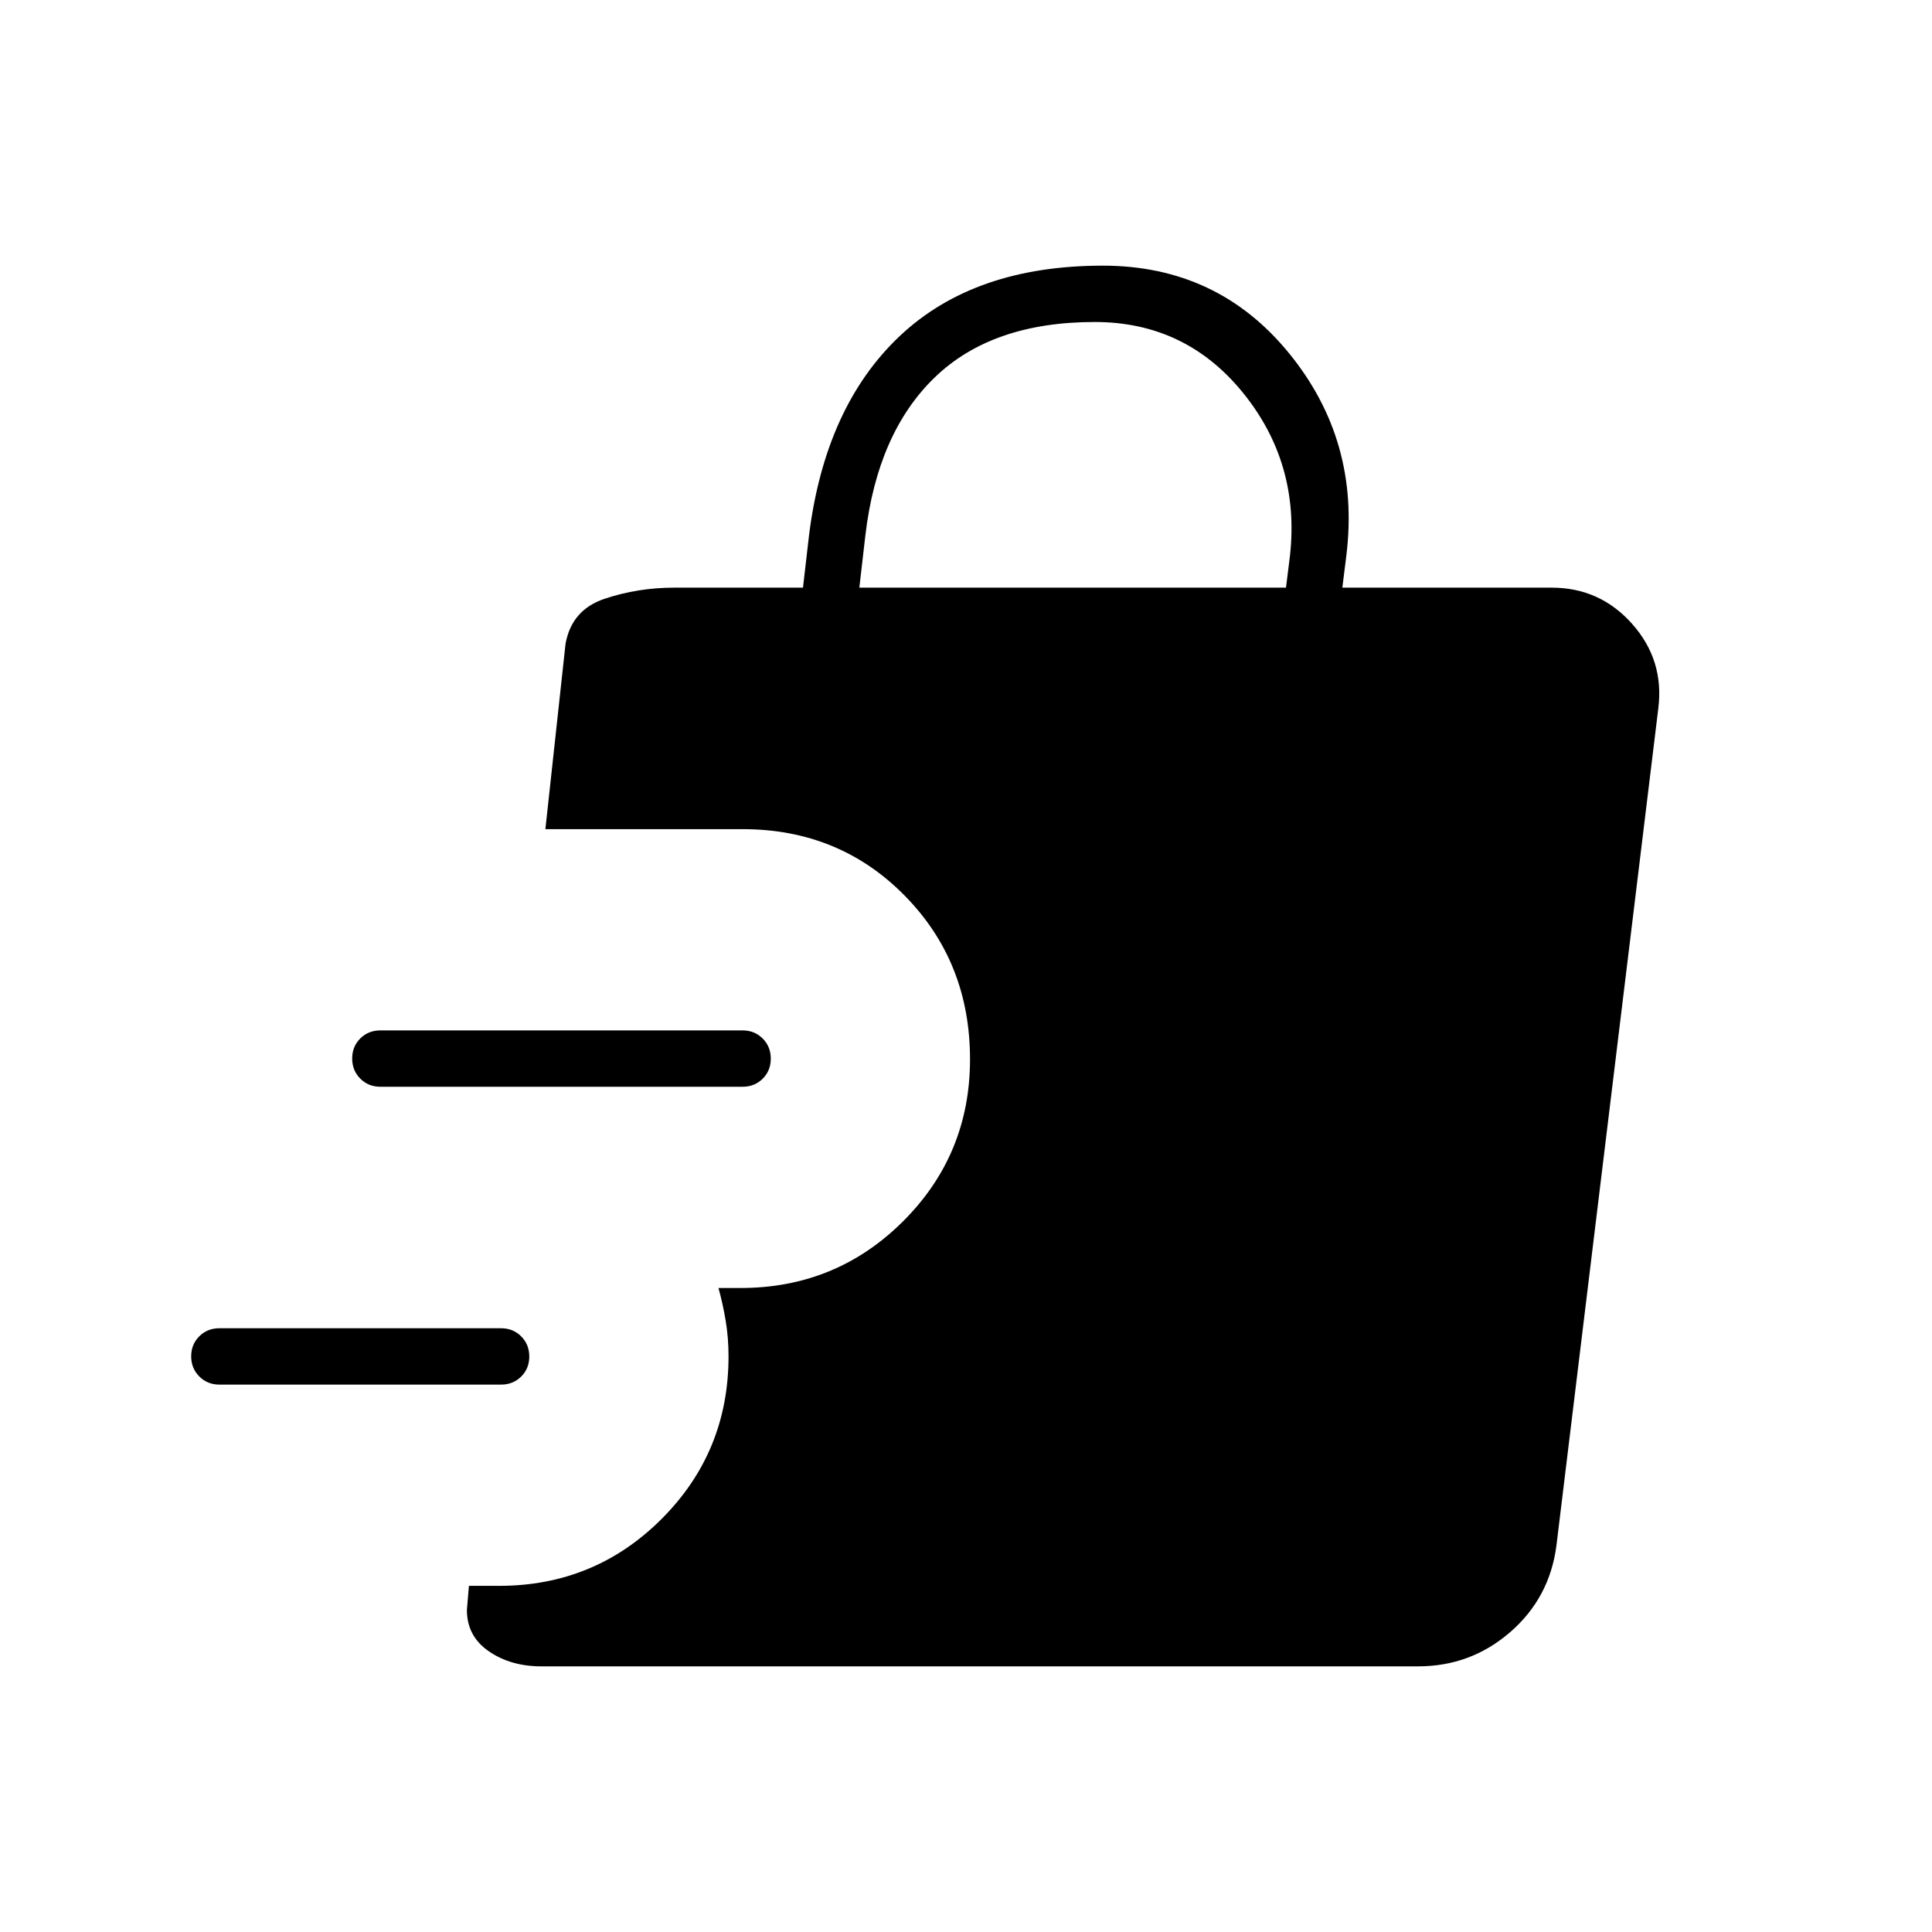 <svg xmlns="http://www.w3.org/2000/svg" height="24" viewBox="0 -960 960 960" width="24"><path d="M249-272H109q-5.95 0-9.97-4.04-4.03-4.03-4.03-10 0-5.96 4.03-9.96 4.02-4 9.97-4h140q5.95 0 9.98 4.04 4.02 4.03 4.02 10 0 5.96-4.02 9.96-4.03 4-9.98 4Zm120-148H189q-5.95 0-9.98-4.04-4.02-4.03-4.02-10 0-5.96 4.02-9.96 4.03-4 9.98-4h180q5.95 0 9.98 4.04 4.02 4.03 4.02 10 0 5.96-4.02 9.96-4.03 4-9.98 4ZM269-132q-15.26 0-26.13-7.5T232-160l1-12h15q47.5 0 80.75-33.25T362-286q0-9.35-1.43-17.85-1.43-8.5-3.57-16.15h11q47.5 0 80.75-33.16T482-433.68Q482-482 449.5-515 417-548 369-548h-98l10-92q3-17 19.5-22.5T335-668h64l3-26q8-64 45.06-99 37.05-35 100.94-35 57 0 92.5 43.5T669-684l-2 16h104q24 0 40 18t13 42l-50.62 416q-3.38 26-22.98 43-19.61 17-45.75 17H269Zm158-536h212l2-16q5-46-23.5-81T544-800q-51 0-79.5 27.5T430-694l-3 26Z"/></svg>